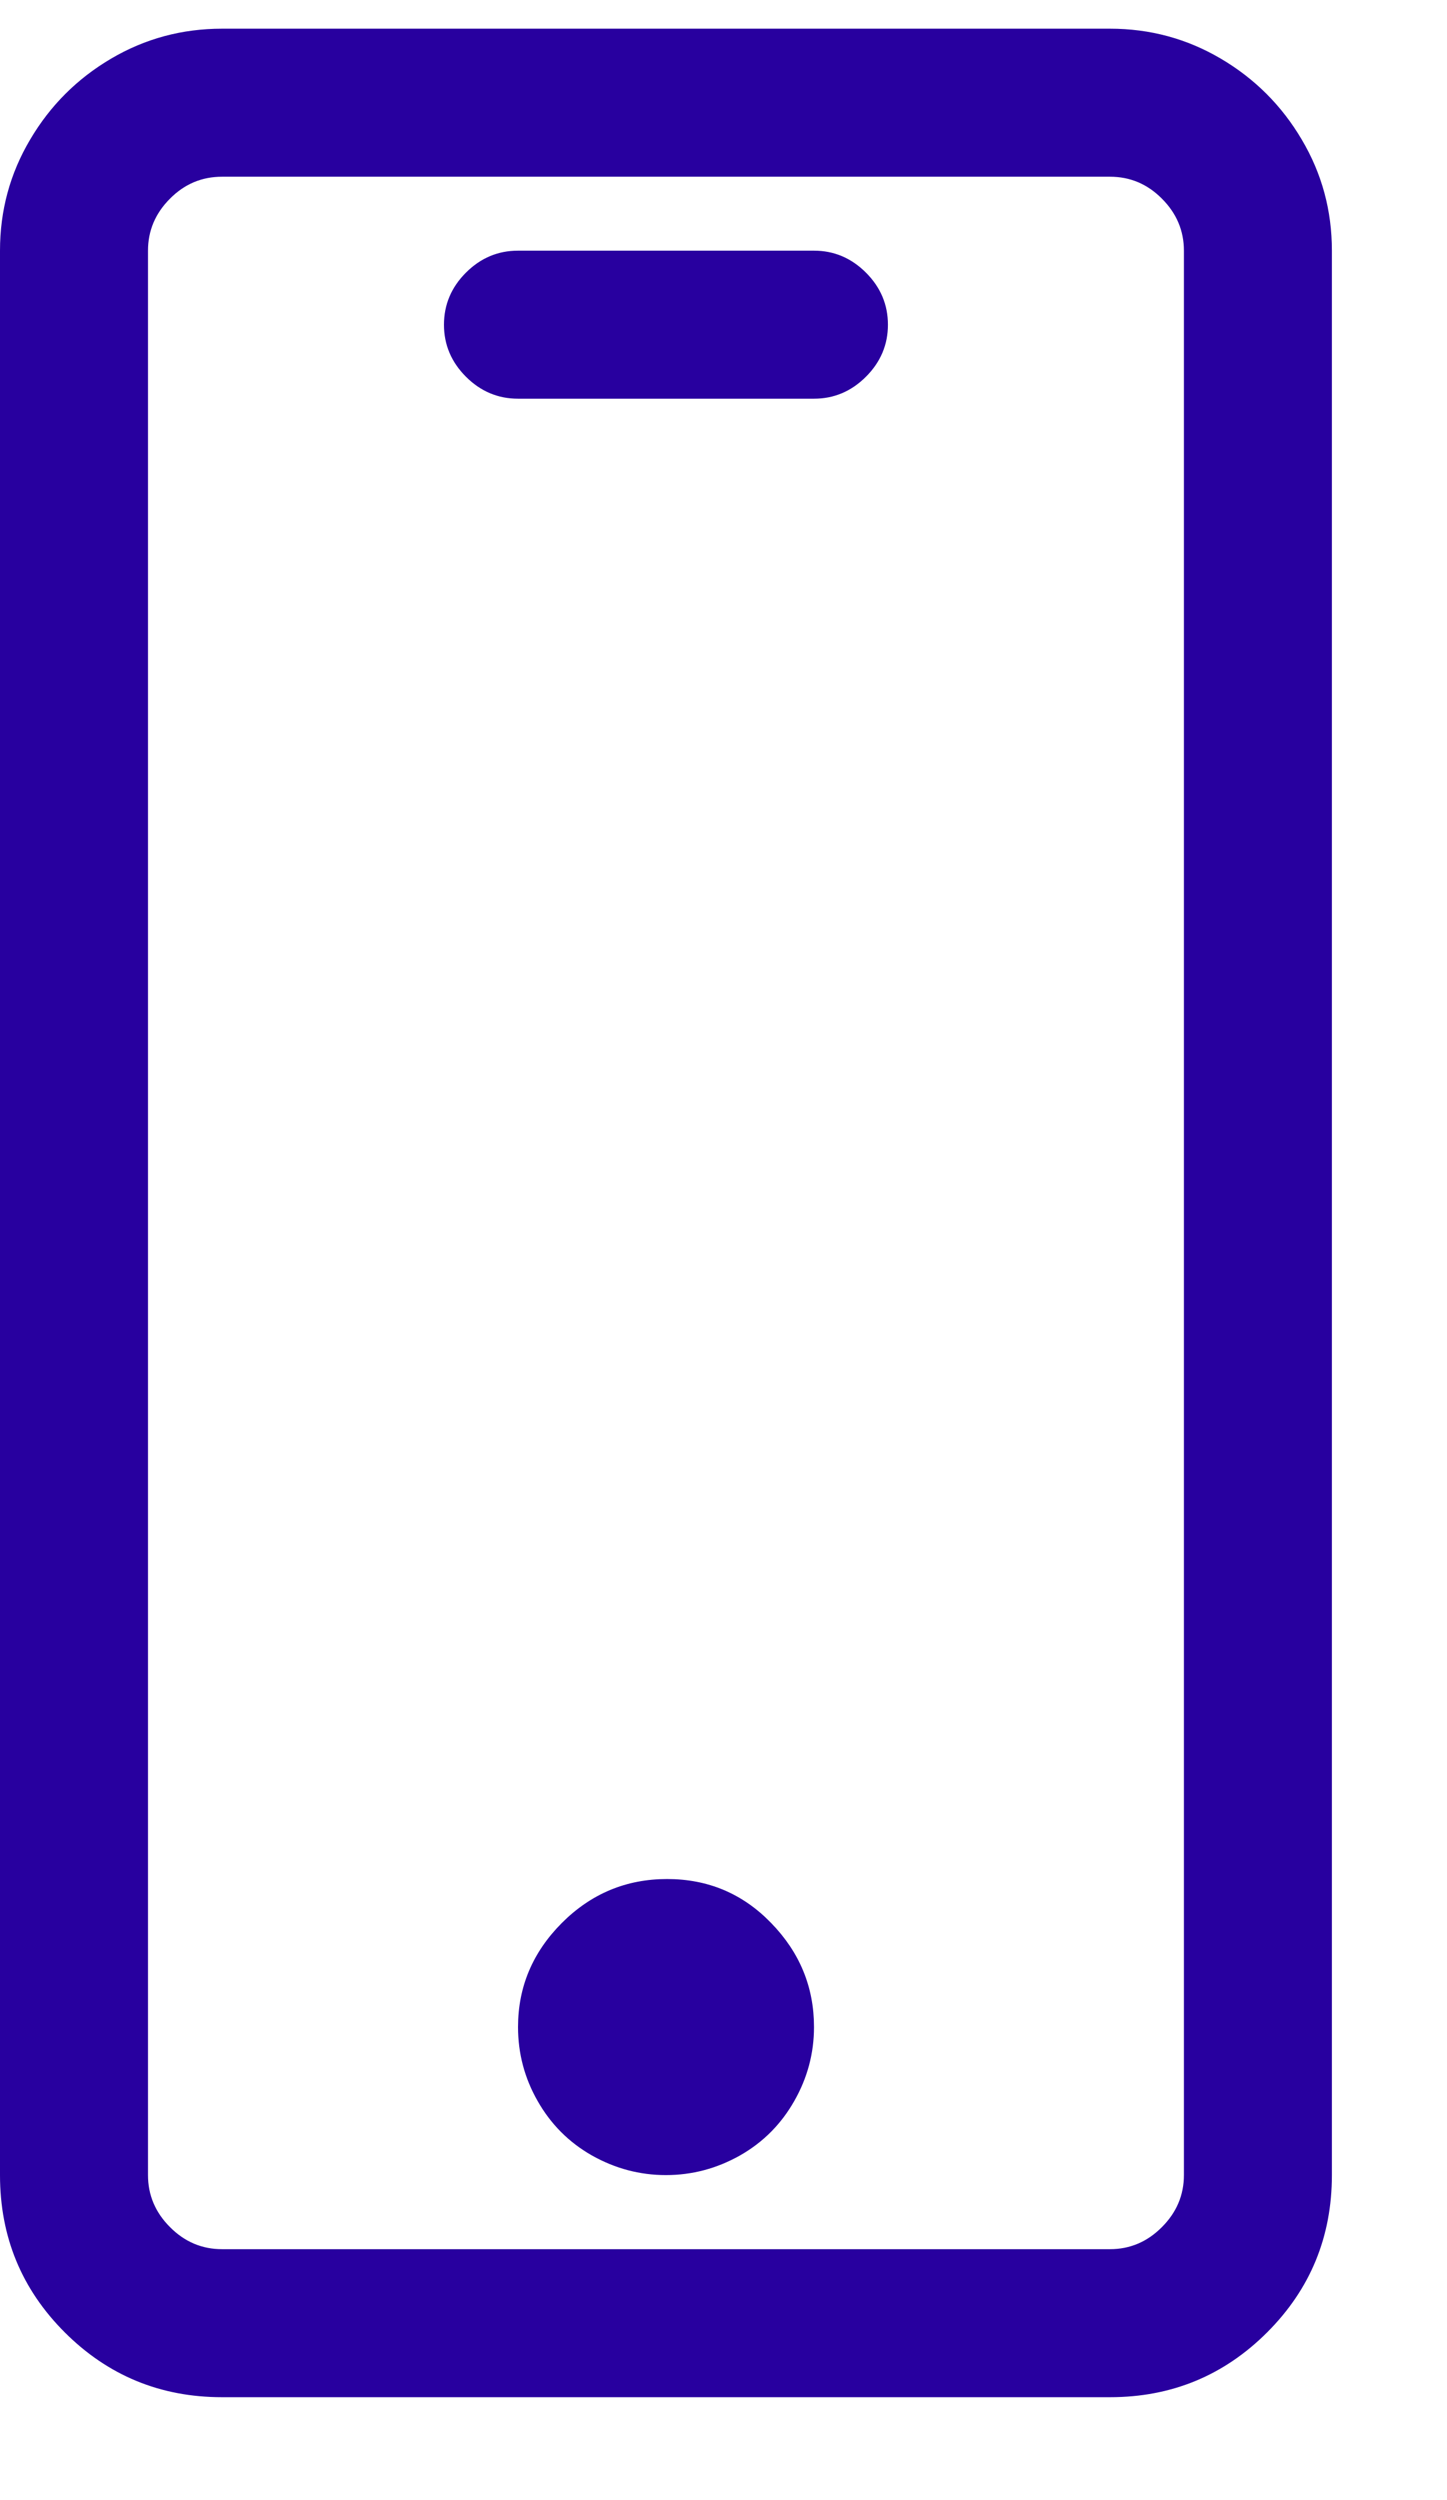 <svg width="11" height="19" viewBox="0 0 11 19" fill="none" xmlns="http://www.w3.org/2000/svg">
<g clip-path="url(#clip0)">
<path d="M8.438 0.218H1.688C1.383 0.218 1.102 0.294 0.844 0.446C0.586 0.598 0.381 0.803 0.229 1.061C0.076 1.319 0 1.6 0 1.905V16.53C0 16.999 0.164 17.397 0.492 17.725C0.82 18.053 1.219 18.218 1.688 18.218H8.438C8.906 18.218 9.305 18.053 9.633 17.725C9.961 17.397 10.125 16.999 10.125 16.53V1.905C10.125 1.6 10.049 1.319 9.896 1.061C9.744 0.803 9.539 0.598 9.281 0.446C9.023 0.294 8.742 0.218 8.438 0.218ZM9 16.53C9 16.682 8.944 16.814 8.833 16.925C8.722 17.037 8.59 17.093 8.438 17.093H1.688C1.535 17.093 1.403 17.037 1.292 16.925C1.181 16.814 1.125 16.682 1.125 16.53V1.905C1.125 1.753 1.181 1.621 1.292 1.51C1.403 1.398 1.535 1.343 1.688 1.343H8.438C8.59 1.343 8.722 1.398 8.833 1.51C8.944 1.621 9 1.753 9 1.905V16.53ZM5.071 14.28C4.761 14.28 4.494 14.391 4.271 14.614C4.049 14.837 3.938 15.1 3.938 15.405C3.938 15.604 3.987 15.792 4.087 15.967C4.187 16.143 4.324 16.281 4.5 16.381C4.676 16.48 4.863 16.53 5.062 16.53C5.262 16.53 5.449 16.48 5.625 16.381C5.801 16.281 5.938 16.143 6.038 15.967C6.138 15.792 6.188 15.604 6.188 15.405C6.188 15.1 6.079 14.837 5.862 14.614C5.646 14.391 5.382 14.28 5.071 14.28ZM6.188 1.905H3.938C3.785 1.905 3.653 1.961 3.542 2.072C3.431 2.183 3.375 2.315 3.375 2.468C3.375 2.62 3.431 2.752 3.542 2.863C3.653 2.974 3.785 3.03 3.938 3.03H6.188C6.34 3.03 6.472 2.974 6.583 2.863C6.694 2.752 6.75 2.62 6.75 2.468C6.75 2.315 6.694 2.183 6.583 2.072C6.472 1.961 6.34 1.905 6.188 1.905Z" fill="#28009F"/>
</g>
<defs>
<clipPath id="clip0">
<rect width="10.125" height="18" fill="white" transform="translate(0 0.218)"/>
</clipPath>
</defs>
</svg>
